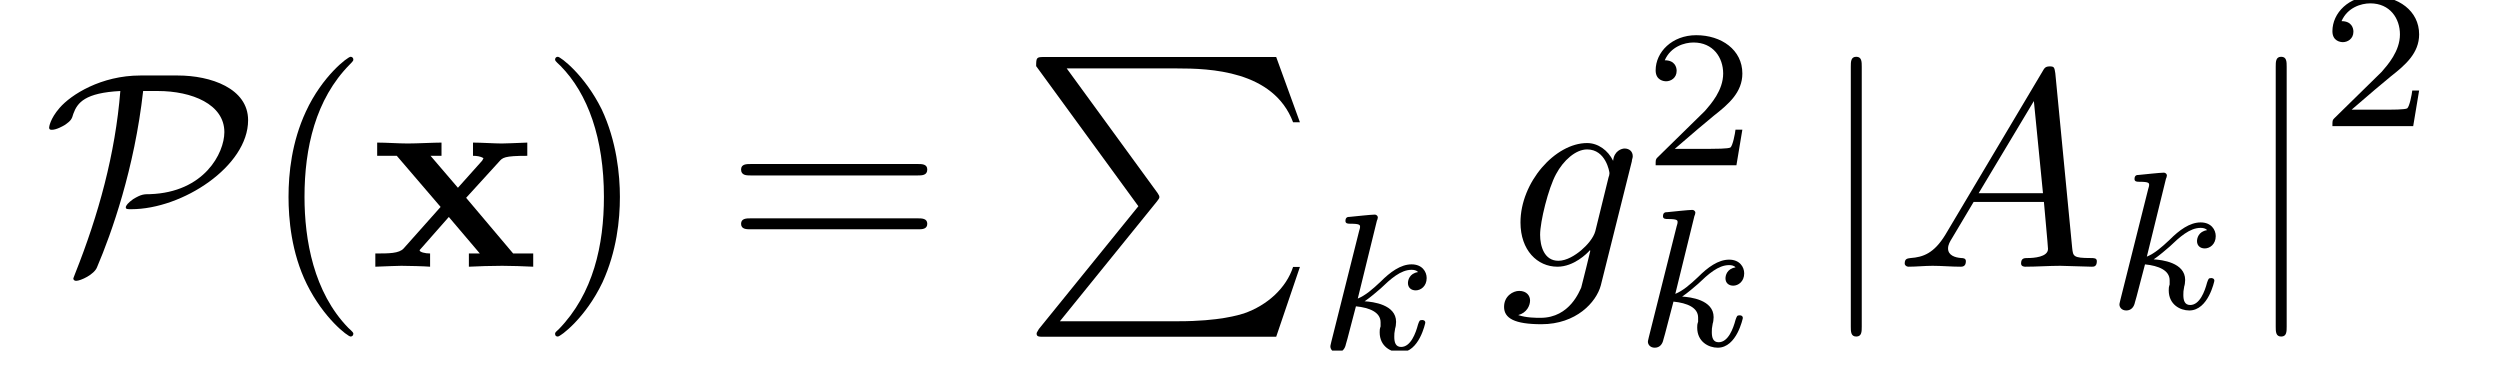 <?xml version="1.0" encoding="UTF-8"?>
<svg xmlns="http://www.w3.org/2000/svg" xmlns:xlink="http://www.w3.org/1999/xlink" width="85.598pt" height="12.492pt" viewBox="0 0 85.598 12.492" version="1.2">
<defs>
<g>
<symbol overflow="visible" id="glyph0-0">
<path style="stroke:none;" d=""/>
</symbol>
<symbol overflow="visible" id="glyph0-1">
<path style="stroke:none;" d="M 3.328 -6.547 C 1.984 -6.547 0.953 -5.891 0.562 -5.438 C 0.234 -5.062 0.203 -4.781 0.203 -4.766 C 0.203 -4.703 0.234 -4.688 0.297 -4.688 C 0.453 -4.688 0.672 -4.812 0.75 -4.859 C 0.953 -5 0.984 -5.062 1.031 -5.234 C 1.172 -5.625 1.438 -5.953 2.641 -6.016 C 2.469 -3.859 1.891 -1.766 1.094 0.234 C 1.031 0.391 1.031 0.406 1.031 0.406 C 1.031 0.438 1.062 0.484 1.125 0.484 C 1.281 0.484 1.75 0.266 1.844 0.016 C 2.344 -1.156 3.125 -3.359 3.422 -6.016 L 3.922 -6.016 C 5.094 -6.016 6.203 -5.562 6.203 -4.609 C 6.203 -3.891 5.516 -2.547 3.656 -2.484 C 3.453 -2.484 3.359 -2.484 3.078 -2.312 C 2.906 -2.188 2.828 -2.094 2.828 -2.031 C 2.828 -1.969 2.891 -1.969 3.016 -1.969 C 4.766 -1.969 7.016 -3.438 7.016 -5.016 C 7.016 -6.109 5.734 -6.547 4.609 -6.547 Z M 3.328 -6.547 "/>
</symbol>
<symbol overflow="visible" id="glyph0-2">
<path style="stroke:none;" d="M 1.516 -6.844 C 1.516 -7.016 1.516 -7.188 1.328 -7.188 C 1.141 -7.188 1.141 -7.016 1.141 -6.844 L 1.141 2.047 C 1.141 2.219 1.141 2.391 1.328 2.391 C 1.516 2.391 1.516 2.219 1.516 2.047 Z M 1.516 -6.844 "/>
</symbol>
<symbol overflow="visible" id="glyph1-0">
<path style="stroke:none;" d=""/>
</symbol>
<symbol overflow="visible" id="glyph1-1">
<path style="stroke:none;" d="M 3.172 2.297 C 3.172 2.266 3.172 2.25 3 2.094 C 1.812 0.875 1.5 -0.922 1.5 -2.391 C 1.5 -4.062 1.875 -5.734 3.047 -6.922 C 3.172 -7.047 3.172 -7.062 3.172 -7.094 C 3.172 -7.156 3.125 -7.188 3.078 -7.188 C 2.984 -7.188 2.109 -6.531 1.547 -5.312 C 1.062 -4.266 0.953 -3.203 0.953 -2.391 C 0.953 -1.641 1.047 -0.484 1.578 0.594 C 2.156 1.766 2.984 2.391 3.078 2.391 C 3.125 2.391 3.172 2.359 3.172 2.297 Z M 3.172 2.297 "/>
</symbol>
<symbol overflow="visible" id="glyph1-2">
<path style="stroke:none;" d="M 2.766 -2.391 C 2.766 -3.141 2.656 -4.297 2.141 -5.391 C 1.562 -6.562 0.734 -7.188 0.641 -7.188 C 0.578 -7.188 0.547 -7.141 0.547 -7.094 C 0.547 -7.062 0.547 -7.047 0.734 -6.875 C 1.672 -5.922 2.219 -4.391 2.219 -2.391 C 2.219 -0.75 1.859 0.922 0.672 2.141 C 0.547 2.25 0.547 2.266 0.547 2.297 C 0.547 2.359 0.578 2.391 0.641 2.391 C 0.734 2.391 1.594 1.75 2.172 0.531 C 2.656 -0.531 2.766 -1.594 2.766 -2.391 Z M 2.766 -2.391 "/>
</symbol>
<symbol overflow="visible" id="glyph1-3">
<path style="stroke:none;" d="M 6.578 -3.125 C 6.719 -3.125 6.906 -3.125 6.906 -3.328 C 6.906 -3.516 6.719 -3.516 6.594 -3.516 L 0.859 -3.516 C 0.719 -3.516 0.531 -3.516 0.531 -3.328 C 0.531 -3.125 0.719 -3.125 0.859 -3.125 Z M 6.594 -1.281 C 6.719 -1.281 6.906 -1.281 6.906 -1.469 C 6.906 -1.656 6.719 -1.656 6.578 -1.656 L 0.859 -1.656 C 0.719 -1.656 0.531 -1.656 0.531 -1.469 C 0.531 -1.281 0.719 -1.281 0.859 -1.281 Z M 6.594 -1.281 "/>
</symbol>
<symbol overflow="visible" id="glyph2-0">
<path style="stroke:none;" d=""/>
</symbol>
<symbol overflow="visible" id="glyph2-1">
<path style="stroke:none;" d="M 3.312 -2.359 L 4.438 -3.594 C 4.562 -3.734 4.609 -3.797 5.406 -3.797 L 5.406 -4.25 C 5.078 -4.234 4.578 -4.219 4.531 -4.219 C 4.297 -4.219 3.812 -4.25 3.547 -4.25 L 3.547 -3.797 C 3.672 -3.797 3.797 -3.781 3.906 -3.719 C 3.875 -3.656 3.875 -3.641 3.828 -3.594 L 3.031 -2.703 L 2.094 -3.797 L 2.469 -3.797 L 2.469 -4.25 C 2.219 -4.25 1.625 -4.219 1.312 -4.219 C 1 -4.219 0.578 -4.25 0.266 -4.25 L 0.266 -3.797 L 0.938 -3.797 L 2.438 -2.047 L 1.172 -0.625 C 1.016 -0.453 0.672 -0.453 0.203 -0.453 L 0.203 0 C 0.547 -0.016 1.047 -0.031 1.094 -0.031 C 1.328 -0.031 1.891 -0.016 2.078 0 L 2.078 -0.453 C 1.906 -0.453 1.719 -0.5 1.719 -0.562 C 1.719 -0.562 1.719 -0.578 1.797 -0.656 L 2.719 -1.703 L 3.781 -0.453 L 3.406 -0.453 L 3.406 0 C 3.656 -0.016 4.234 -0.031 4.547 -0.031 C 4.859 -0.031 5.281 -0.016 5.609 0 L 5.609 -0.453 L 4.922 -0.453 Z M 3.312 -2.359 "/>
</symbol>
<symbol overflow="visible" id="glyph3-0">
<path style="stroke:none;" d=""/>
</symbol>
<symbol overflow="visible" id="glyph3-1">
<path style="stroke:none;" d="M 4.031 5.109 L 0.625 9.312 C 0.562 9.422 0.547 9.438 0.547 9.469 C 0.547 9.578 0.625 9.578 0.797 9.578 L 8.75 9.578 L 9.562 7.188 L 9.328 7.188 C 9.094 7.906 8.453 8.5 7.641 8.781 C 7.484 8.828 6.812 9.047 5.406 9.047 L 1.344 9.047 L 4.672 4.938 C 4.734 4.859 4.75 4.828 4.75 4.797 C 4.75 4.75 4.734 4.734 4.688 4.656 L 1.578 0.391 L 5.359 0.391 C 6.453 0.391 8.656 0.453 9.328 2.234 L 9.562 2.234 L 8.75 0 L 0.797 0 C 0.547 0 0.531 0.016 0.531 0.312 Z M 4.031 5.109 "/>
</symbol>
<symbol overflow="visible" id="glyph4-0">
<path style="stroke:none;" d=""/>
</symbol>
<symbol overflow="visible" id="glyph4-1">
<path style="stroke:none;" d="M 2.094 -4.453 C 2.109 -4.469 2.125 -4.547 2.125 -4.562 C 2.125 -4.594 2.094 -4.656 2.016 -4.656 C 1.891 -4.656 1.328 -4.594 1.156 -4.578 C 1.109 -4.578 1.016 -4.578 1.016 -4.438 C 1.016 -4.344 1.109 -4.344 1.188 -4.344 C 1.516 -4.344 1.516 -4.297 1.516 -4.234 C 1.516 -4.188 1.5 -4.156 1.484 -4.094 L 0.531 -0.297 C 0.5 -0.172 0.5 -0.156 0.5 -0.141 C 0.5 -0.047 0.578 0.062 0.734 0.062 C 0.906 0.062 1 -0.062 1.031 -0.219 C 1.047 -0.234 1.344 -1.422 1.375 -1.516 C 1.844 -1.469 2.219 -1.312 2.219 -0.969 C 2.219 -0.938 2.219 -0.891 2.219 -0.828 C 2.188 -0.734 2.188 -0.703 2.188 -0.625 C 2.188 -0.141 2.578 0.062 2.891 0.062 C 3.547 0.062 3.75 -0.953 3.75 -0.953 C 3.75 -1.047 3.656 -1.047 3.641 -1.047 C 3.547 -1.047 3.547 -1.016 3.5 -0.891 C 3.422 -0.594 3.25 -0.125 2.922 -0.125 C 2.734 -0.125 2.688 -0.281 2.688 -0.469 C 2.688 -0.578 2.688 -0.594 2.719 -0.766 C 2.734 -0.797 2.75 -0.906 2.75 -0.984 C 2.75 -1.578 1.953 -1.672 1.672 -1.688 C 1.859 -1.812 2.109 -2.031 2.219 -2.125 C 2.562 -2.453 2.906 -2.766 3.281 -2.766 C 3.359 -2.766 3.453 -2.75 3.5 -2.688 C 3.203 -2.641 3.156 -2.406 3.156 -2.312 C 3.156 -2.156 3.266 -2.062 3.422 -2.062 C 3.594 -2.062 3.797 -2.203 3.797 -2.484 C 3.797 -2.703 3.641 -2.953 3.281 -2.953 C 2.906 -2.953 2.547 -2.688 2.219 -2.359 C 1.938 -2.094 1.703 -1.891 1.438 -1.781 Z M 2.094 -4.453 "/>
</symbol>
<symbol overflow="visible" id="glyph5-0">
<path style="stroke:none;" d=""/>
</symbol>
<symbol overflow="visible" id="glyph5-1">
<path style="stroke:none;" d="M 4.516 -3.609 C 4.516 -3.672 4.547 -3.719 4.547 -3.781 C 4.547 -3.953 4.422 -4.047 4.266 -4.047 C 4.172 -4.047 3.906 -3.969 3.875 -3.625 C 3.703 -3.984 3.359 -4.234 2.984 -4.234 C 1.891 -4.234 0.703 -2.891 0.703 -1.516 C 0.703 -0.562 1.281 0 1.969 0 C 2.531 0 2.984 -0.453 3.078 -0.562 L 3.094 -0.547 C 2.891 0.312 2.781 0.703 2.781 0.719 C 2.734 0.797 2.406 1.75 1.391 1.75 C 1.219 1.75 0.906 1.75 0.625 1.656 C 0.922 1.578 1.031 1.328 1.031 1.156 C 1.031 1 0.922 0.828 0.656 0.828 C 0.453 0.828 0.141 1 0.141 1.375 C 0.141 1.766 0.5 1.969 1.422 1.969 C 2.609 1.969 3.297 1.219 3.453 0.641 Z M 3.266 -1.219 C 3.203 -0.984 2.984 -0.734 2.781 -0.562 C 2.578 -0.391 2.281 -0.203 2 -0.203 C 1.516 -0.203 1.375 -0.703 1.375 -1.094 C 1.375 -1.547 1.656 -2.688 1.922 -3.172 C 2.172 -3.641 2.594 -4.016 2.984 -4.016 C 3.625 -4.016 3.75 -3.25 3.75 -3.203 C 3.75 -3.156 3.734 -3.094 3.719 -3.062 Z M 3.266 -1.219 "/>
</symbol>
<symbol overflow="visible" id="glyph5-2">
<path style="stroke:none;" d="M 1.719 -1.094 C 1.328 -0.453 0.953 -0.328 0.531 -0.297 C 0.422 -0.281 0.328 -0.281 0.328 -0.109 C 0.328 -0.047 0.391 0 0.453 0 C 0.719 0 1.016 -0.031 1.281 -0.031 C 1.594 -0.031 1.938 0 2.234 0 C 2.297 0 2.422 0 2.422 -0.188 C 2.422 -0.281 2.344 -0.297 2.266 -0.297 C 2.047 -0.312 1.812 -0.391 1.812 -0.625 C 1.812 -0.75 1.875 -0.859 1.953 -0.984 L 2.688 -2.219 L 5.094 -2.219 C 5.109 -2.016 5.234 -0.703 5.234 -0.609 C 5.234 -0.328 4.734 -0.297 4.547 -0.297 C 4.422 -0.297 4.312 -0.297 4.312 -0.109 C 4.312 0 4.438 0 4.453 0 C 4.844 0 5.266 -0.031 5.656 -0.031 C 5.891 -0.031 6.5 0 6.734 0 C 6.797 0 6.906 0 6.906 -0.188 C 6.906 -0.297 6.812 -0.297 6.688 -0.297 C 6.094 -0.297 6.094 -0.359 6.062 -0.641 L 5.484 -6.625 C 5.453 -6.812 5.453 -6.859 5.297 -6.859 C 5.141 -6.859 5.109 -6.797 5.047 -6.688 Z M 2.859 -2.516 L 4.75 -5.672 L 5.062 -2.516 Z M 2.859 -2.516 "/>
</symbol>
<symbol overflow="visible" id="glyph6-0">
<path style="stroke:none;" d=""/>
</symbol>
<symbol overflow="visible" id="glyph6-1">
<path style="stroke:none;" d="M 3.391 -1.219 L 3.156 -1.219 C 3.141 -1.078 3.062 -0.672 2.984 -0.609 C 2.922 -0.562 2.406 -0.562 2.312 -0.562 L 1.078 -0.562 C 1.797 -1.188 2.031 -1.375 2.422 -1.703 C 2.922 -2.094 3.391 -2.5 3.391 -3.141 C 3.391 -3.953 2.672 -4.453 1.812 -4.453 C 0.984 -4.453 0.422 -3.875 0.422 -3.25 C 0.422 -2.906 0.703 -2.875 0.781 -2.875 C 0.938 -2.875 1.141 -2.984 1.141 -3.234 C 1.141 -3.359 1.078 -3.594 0.734 -3.594 C 0.938 -4.062 1.406 -4.203 1.719 -4.203 C 2.391 -4.203 2.734 -3.688 2.734 -3.141 C 2.734 -2.562 2.312 -2.094 2.109 -1.859 L 0.484 -0.266 C 0.422 -0.203 0.422 -0.188 0.422 0 L 3.188 0 Z M 3.391 -1.219 "/>
</symbol>
</g>
<clipPath id="clip1">
  <path d="M 1.48 2 L 9 2 L 9 10 L 1.48 10 Z M 1.48 2 "/>
</clipPath>
<clipPath id="clip2">
  <path d="M 45 7 L 49 7 L 49 12.004 L 45 12.004 Z M 45 7 "/>
</clipPath>
</defs>
<g id="surface1">
<g clip-path="url(#clip1)" clip-rule="nonzero">
<g style="fill:rgb(0%,0%,0%);fill-opacity:1;">
  <use xlink:href="#glyph0-1" x="1.479" y="9.132"/>
</g>
</g>
<g style="fill:rgb(0%,0%,0%);fill-opacity:1;">
  <use xlink:href="#glyph1-1" x="8.926" y="9.132"/>
</g>
<g style="fill:rgb(0%,0%,0%);fill-opacity:1;">
  <use xlink:href="#glyph2-1" x="12.648" y="9.132"/>
</g>
<g style="fill:rgb(0%,0%,0%);fill-opacity:1;">
  <use xlink:href="#glyph1-2" x="18.459" y="9.132"/>
</g>
<g style="fill:rgb(0%,0%,0%);fill-opacity:1;">
  <use xlink:href="#glyph1-3" x="24.843" y="9.132"/>
</g>
<g style="fill:rgb(0%,0%,0%);fill-opacity:1;">
  <use xlink:href="#glyph3-1" x="34.946" y="1.952"/>
</g>
<g clip-path="url(#clip2)" clip-rule="nonzero">
<g style="fill:rgb(0%,0%,0%);fill-opacity:1;">
  <use xlink:href="#glyph4-1" x="45.051" y="12.004"/>
</g>
</g>
<g style="fill:rgb(0%,0%,0%);fill-opacity:1;">
  <use xlink:href="#glyph5-1" x="51.357" y="9.132"/>
</g>
<g style="fill:rgb(0%,0%,0%);fill-opacity:1;">
  <use xlink:href="#glyph6-1" x="56.266" y="5.658"/>
</g>
<g style="fill:rgb(0%,0%,0%);fill-opacity:1;">
  <use xlink:href="#glyph4-1" x="55.923" y="11.843"/>
</g>
<g style="fill:rgb(0%,0%,0%);fill-opacity:1;">
  <use xlink:href="#glyph0-2" x="62.229" y="9.132"/>
</g>
<g style="fill:rgb(0%,0%,0%);fill-opacity:1;">
  <use xlink:href="#glyph5-2" x="64.888" y="9.132"/>
</g>
<g style="fill:rgb(0%,0%,0%);fill-opacity:1;">
  <use xlink:href="#glyph4-1" x="72.068" y="10.568"/>
</g>
<g style="fill:rgb(0%,0%,0%);fill-opacity:1;">
  <use xlink:href="#glyph0-2" x="76.778" y="9.132"/>
</g>
<g style="fill:rgb(0%,0%,0%);fill-opacity:1;">
  <use xlink:href="#glyph6-1" x="79.438" y="4.318"/>
</g>
</g>
</svg>

